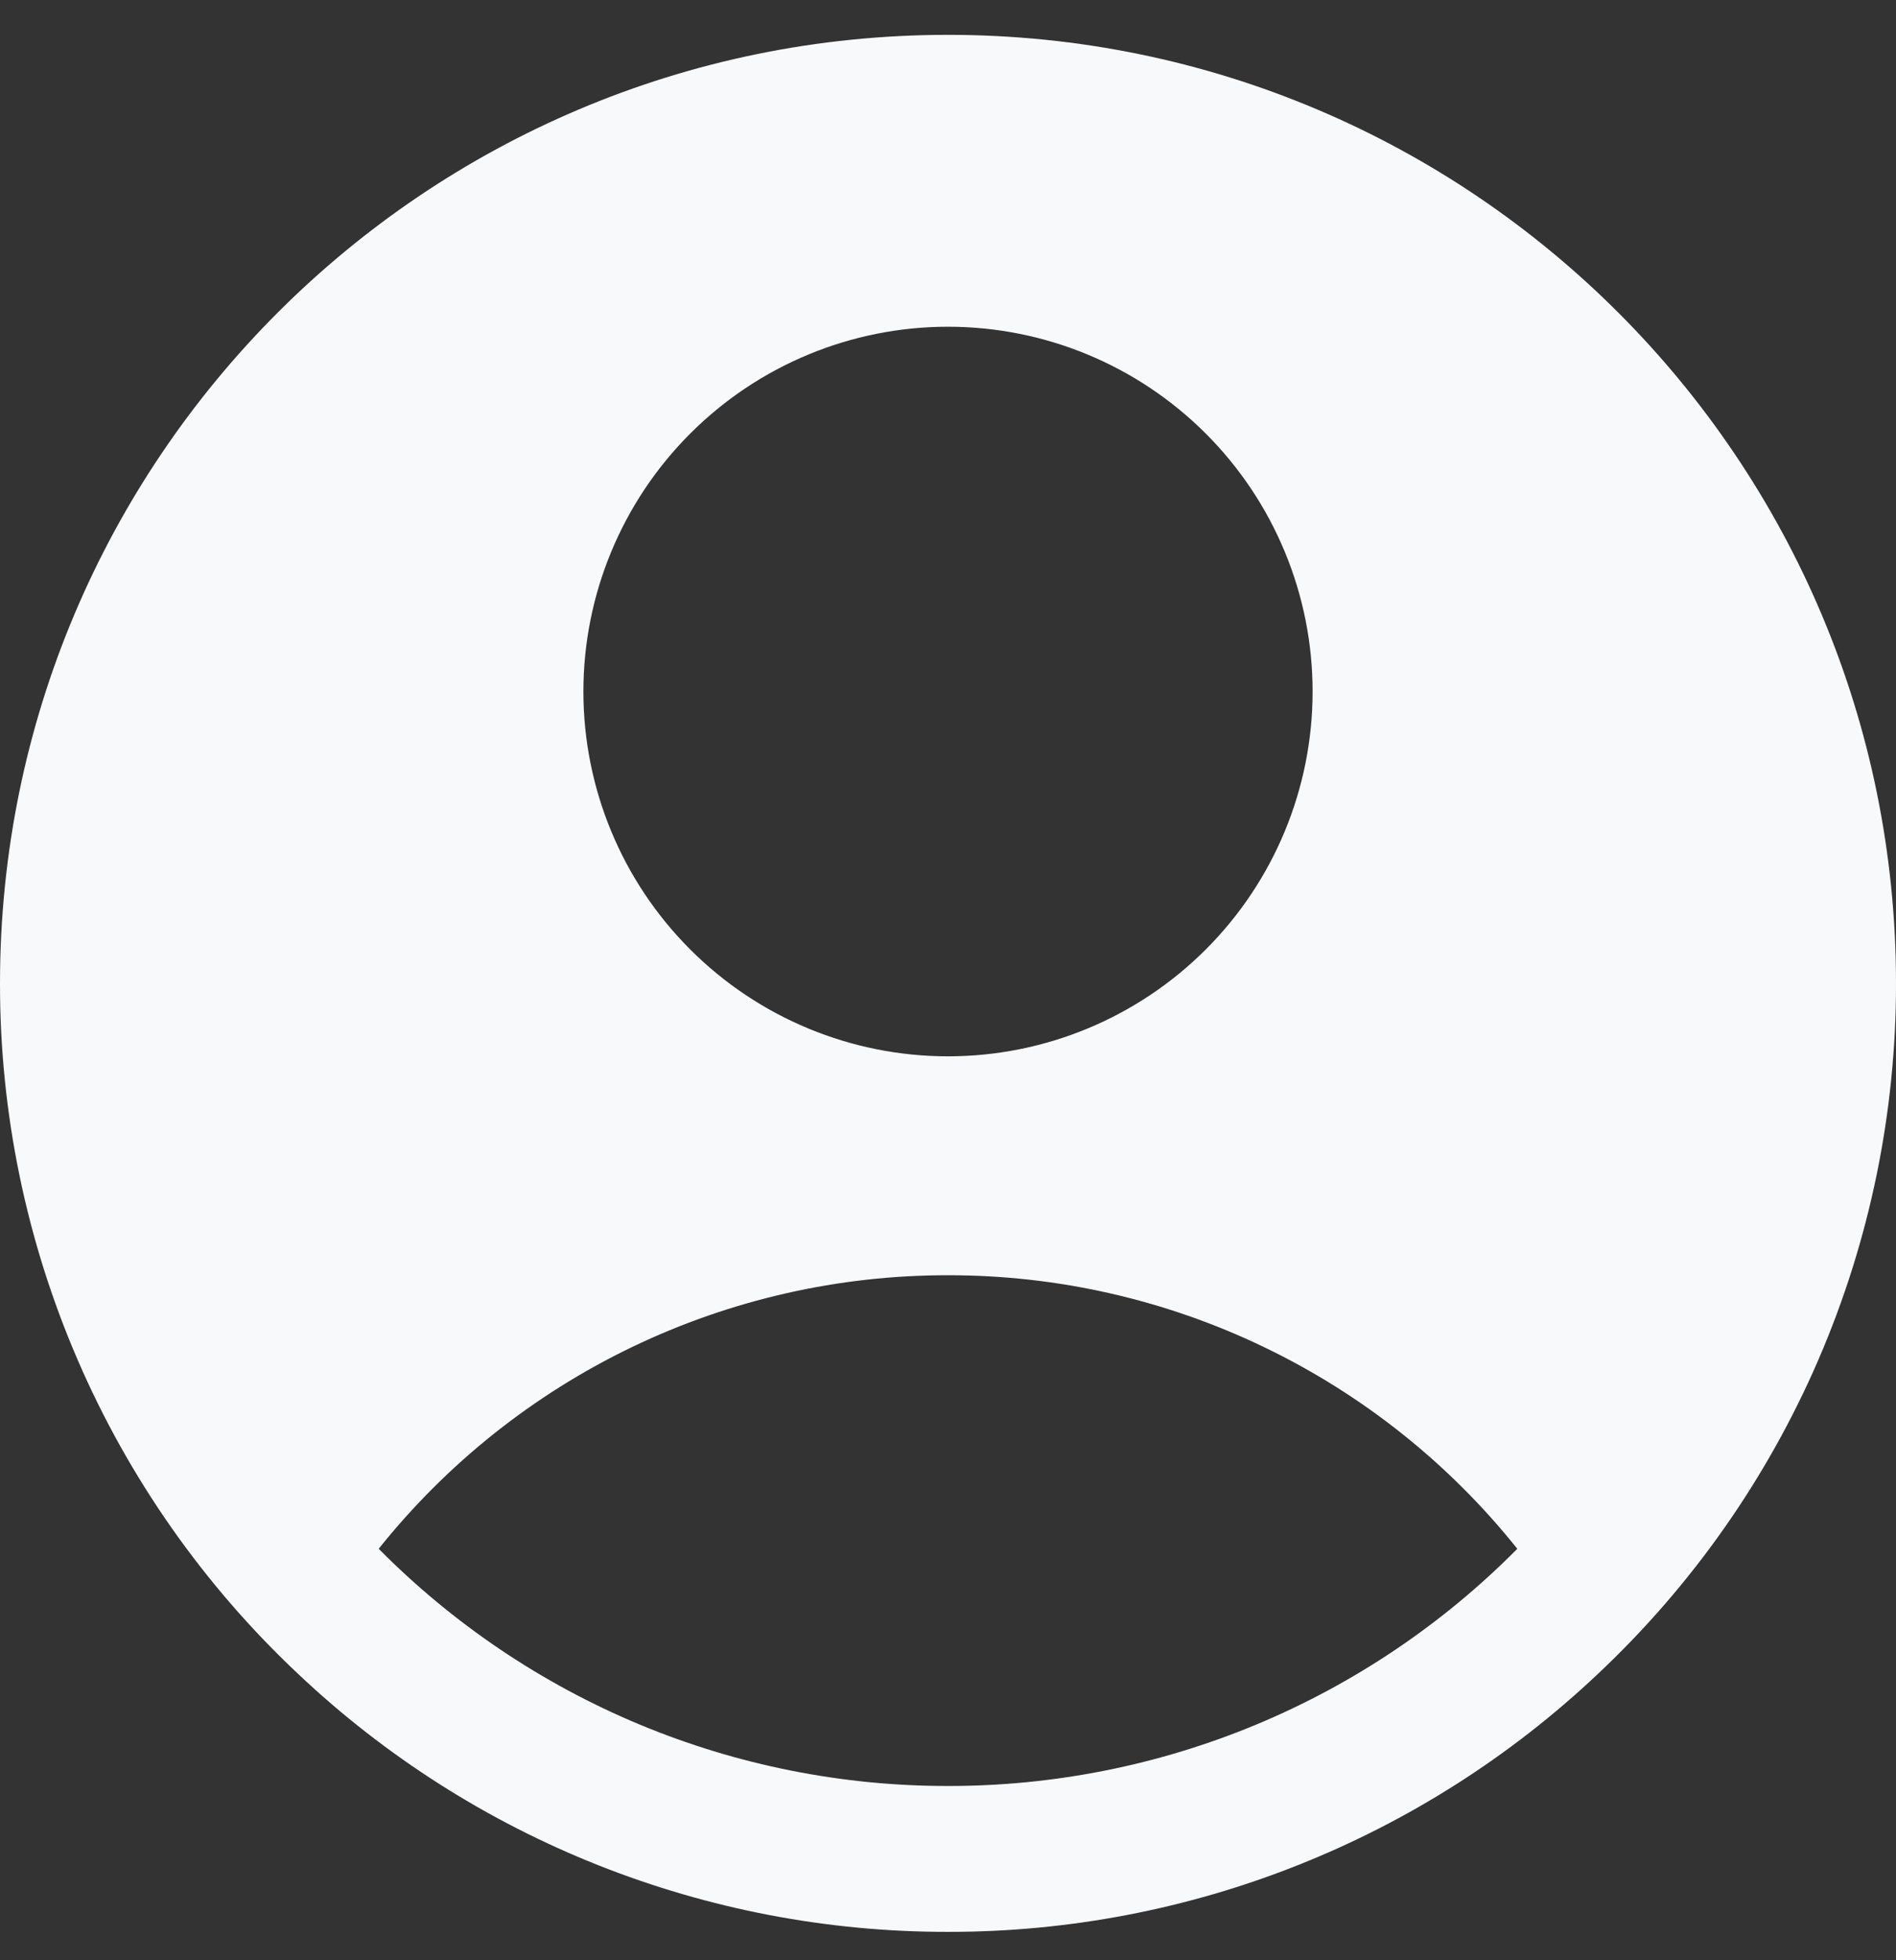 <svg width="30" height="31" viewBox="0 0 30 31" fill="none" xmlns="http://www.w3.org/2000/svg">
<rect x="0" y="0" width="30" height="31" fill="#333333" stroke="none"/>
<path fill-rule="evenodd" clip-rule="evenodd" d="M25.285 26.47C26.775 25.069 27.963 23.377 28.774 21.499C29.585 19.621 30.002 17.597 30 15.551C30 7.267 23.285 0.551 15 0.551C6.715 0.551 1.00142e-05 7.267 1.00142e-05 15.551C-0.002 17.597 0.415 19.621 1.226 21.499C2.037 23.377 3.225 25.069 4.715 26.47C7.495 29.096 11.176 30.556 15 30.551C18.824 30.556 22.505 29.096 25.285 26.47ZM5.992 24.493C7.072 23.142 8.443 22.051 10.002 21.302C11.562 20.553 13.27 20.165 15 20.167C16.73 20.165 18.438 20.553 19.997 21.302C21.557 22.051 22.928 23.142 24.008 24.493C22.829 25.683 21.426 26.628 19.88 27.272C18.334 27.915 16.675 28.246 15 28.244C13.325 28.246 11.666 27.915 10.12 27.272C8.574 26.628 7.171 25.683 5.992 24.493ZM20.769 10.936C20.769 12.466 20.161 13.934 19.079 15.015C17.997 16.097 16.53 16.705 15 16.705C13.47 16.705 12.002 16.097 10.921 15.015C9.839 13.934 9.231 12.466 9.231 10.936C9.231 9.406 9.839 7.938 10.921 6.857C12.002 5.775 13.47 5.167 15 5.167C16.53 5.167 17.997 5.775 19.079 6.857C20.161 7.938 20.769 9.406 20.769 10.936Z" fill="#F8F9FB"/>
</svg>
